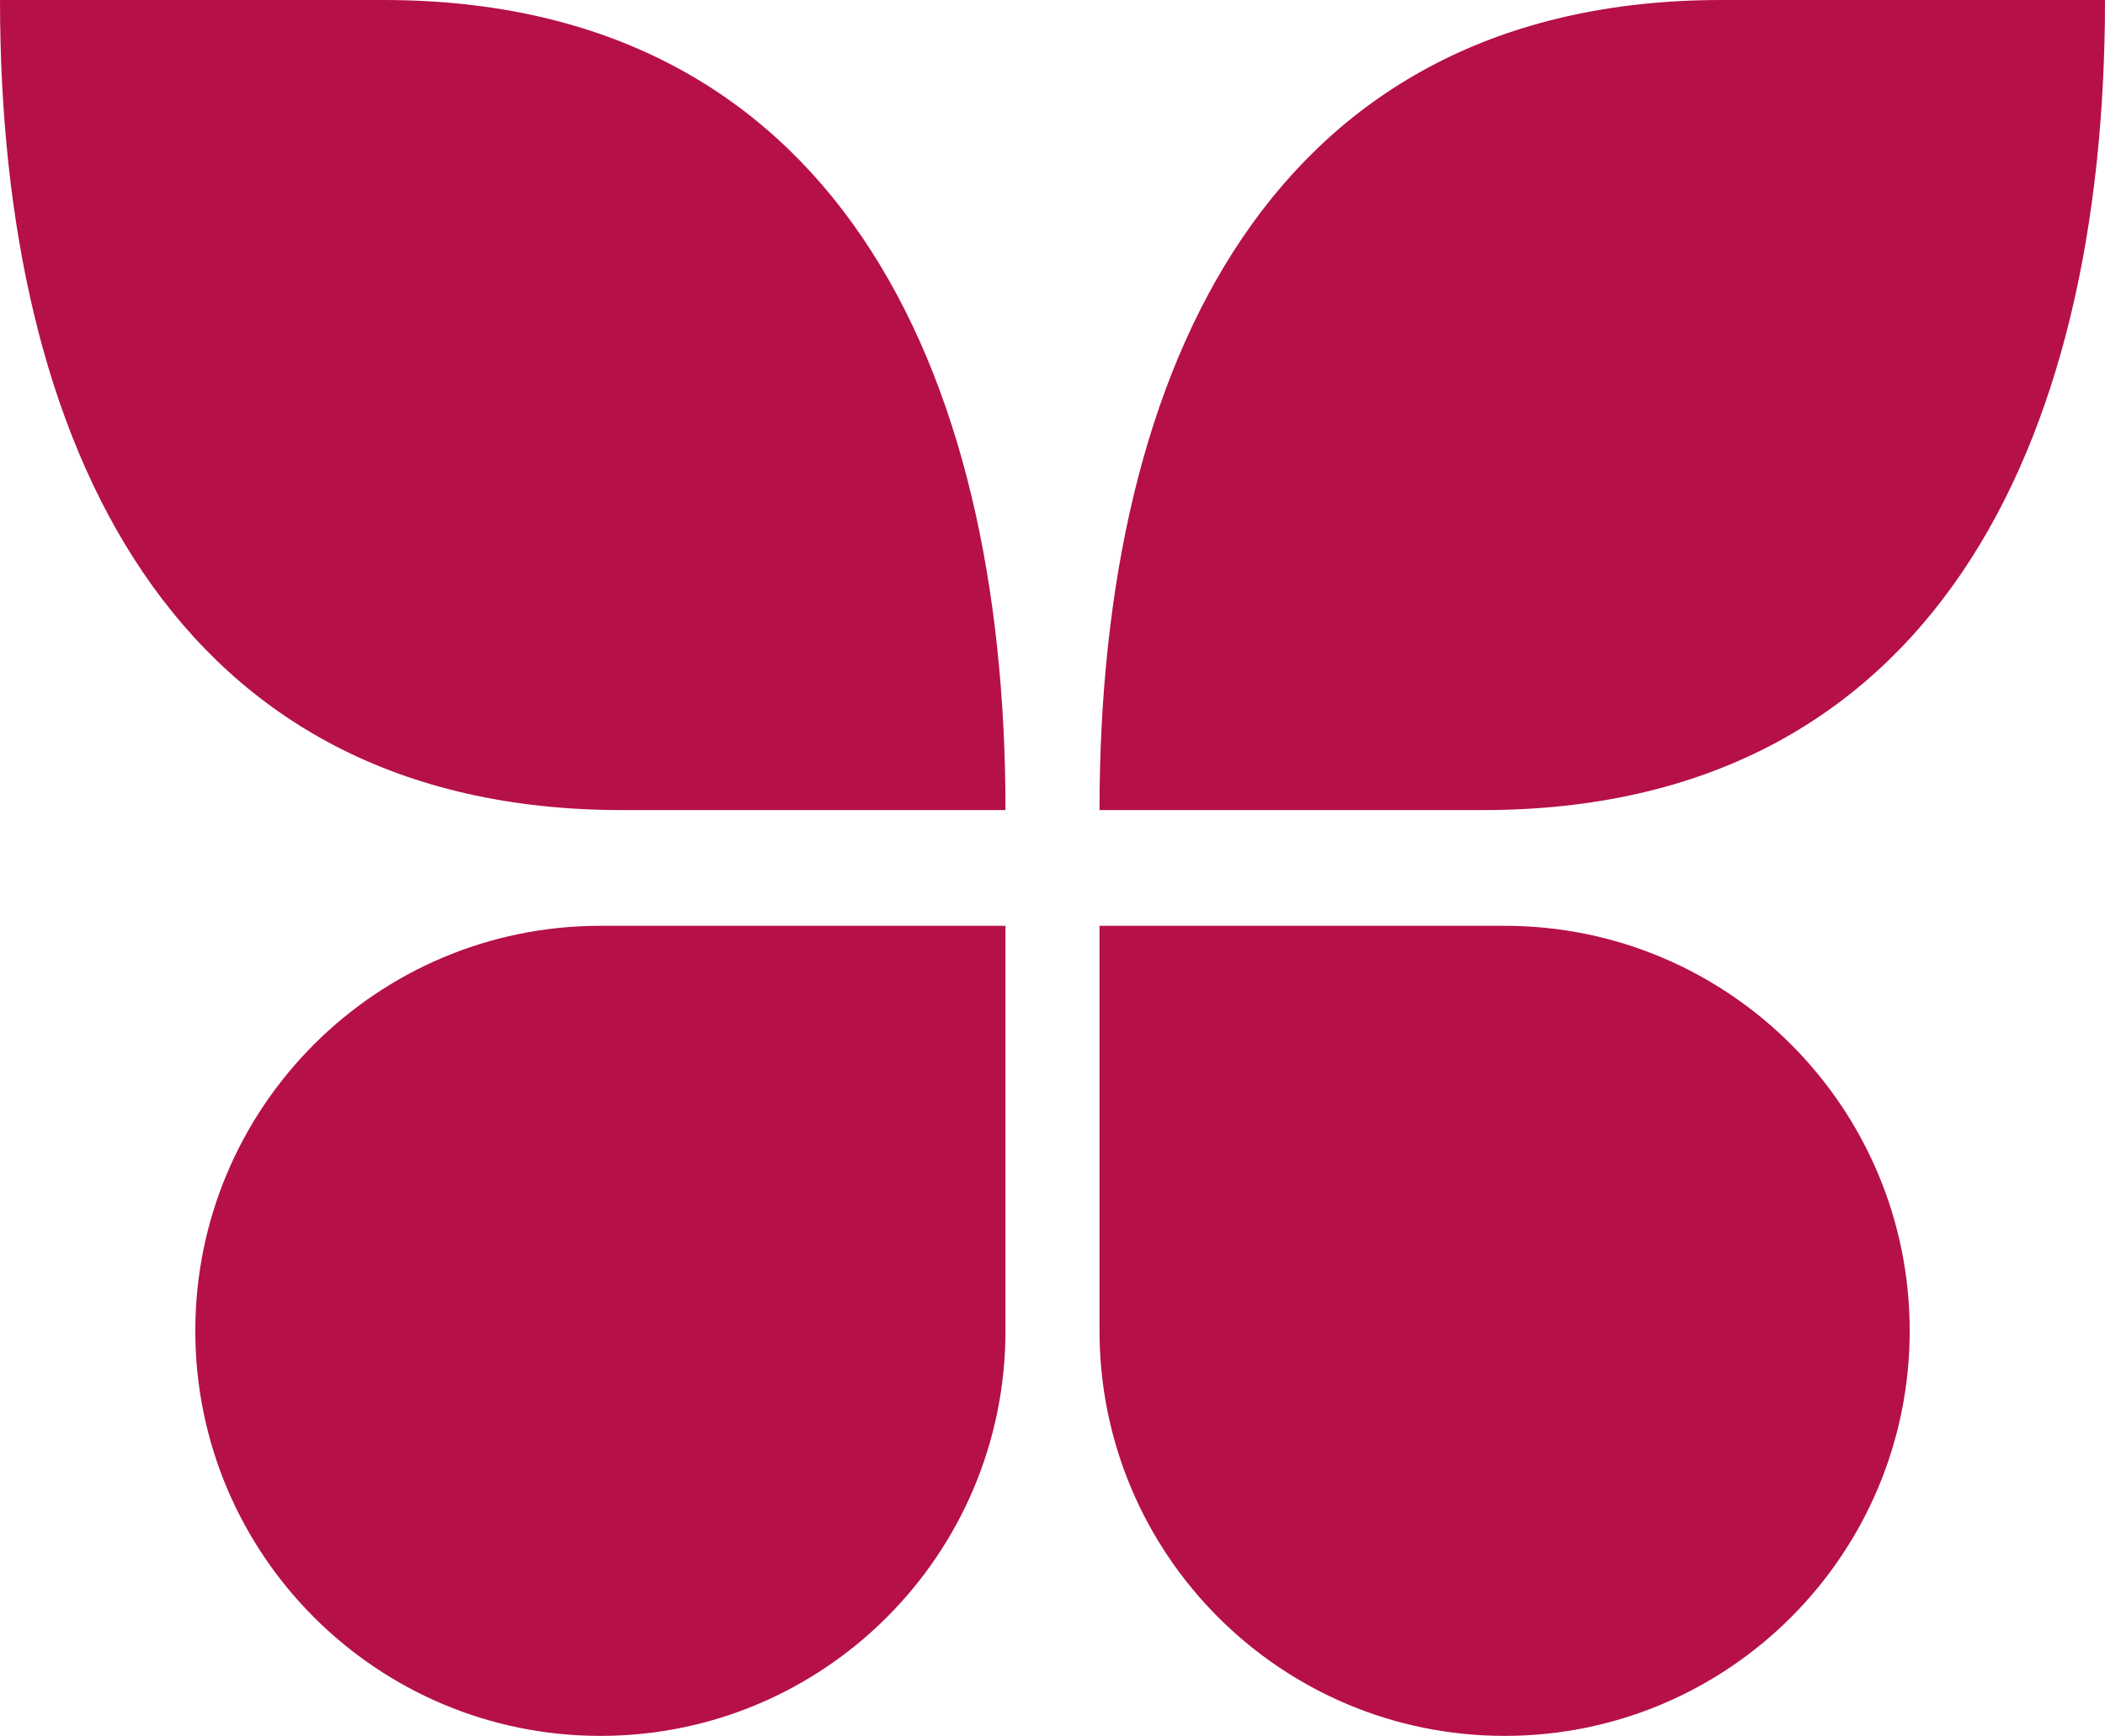 <svg version="1.1" id="图层_1" x="0px" y="0px" width="170px" height="140.207px" viewBox="0 0 170 140.207" enable-background="new 0 0 170 140.207" xml:space="preserve" xmlns="http://www.w3.org/2000/svg" xmlns:xlink="http://www.w3.org/1999/xlink" xmlns:xml="http://www.w3.org/XML/1998/namespace">
  <path fill="#B61048" d="M170,0h-30.963c-36.135,0-50.24,29.294-50.24,65.429h30.963C155.895,65.429,170,36.135,170,0z" class="color c1"/>
  <path fill="#B61048" d="M121.512,74.777c-9.527,0-32.715,0-32.715,0s0,24.175,0,32.715c0,18.066,14.646,32.715,32.715,32.715
	c18.069,0,32.715-14.648,32.715-32.715C154.227,89.423,139.58,74.777,121.512,74.777z" class="color c1"/>
  <path fill="#B61048" d="M30.963,0H0c0,36.135,14.105,65.429,50.24,65.429h30.963C81.203,29.294,67.098,0,30.963,0z" class="color c1"/>
  <path fill="#B61048" d="M15.773,107.492c0,18.066,14.646,32.715,32.715,32.715c18.069,0,32.715-14.648,32.715-32.715
	c0-8.54,0-32.715,0-32.715s-23.187,0-32.715,0C30.42,74.777,15.773,89.423,15.773,107.492z" class="color c1"/>
</svg>